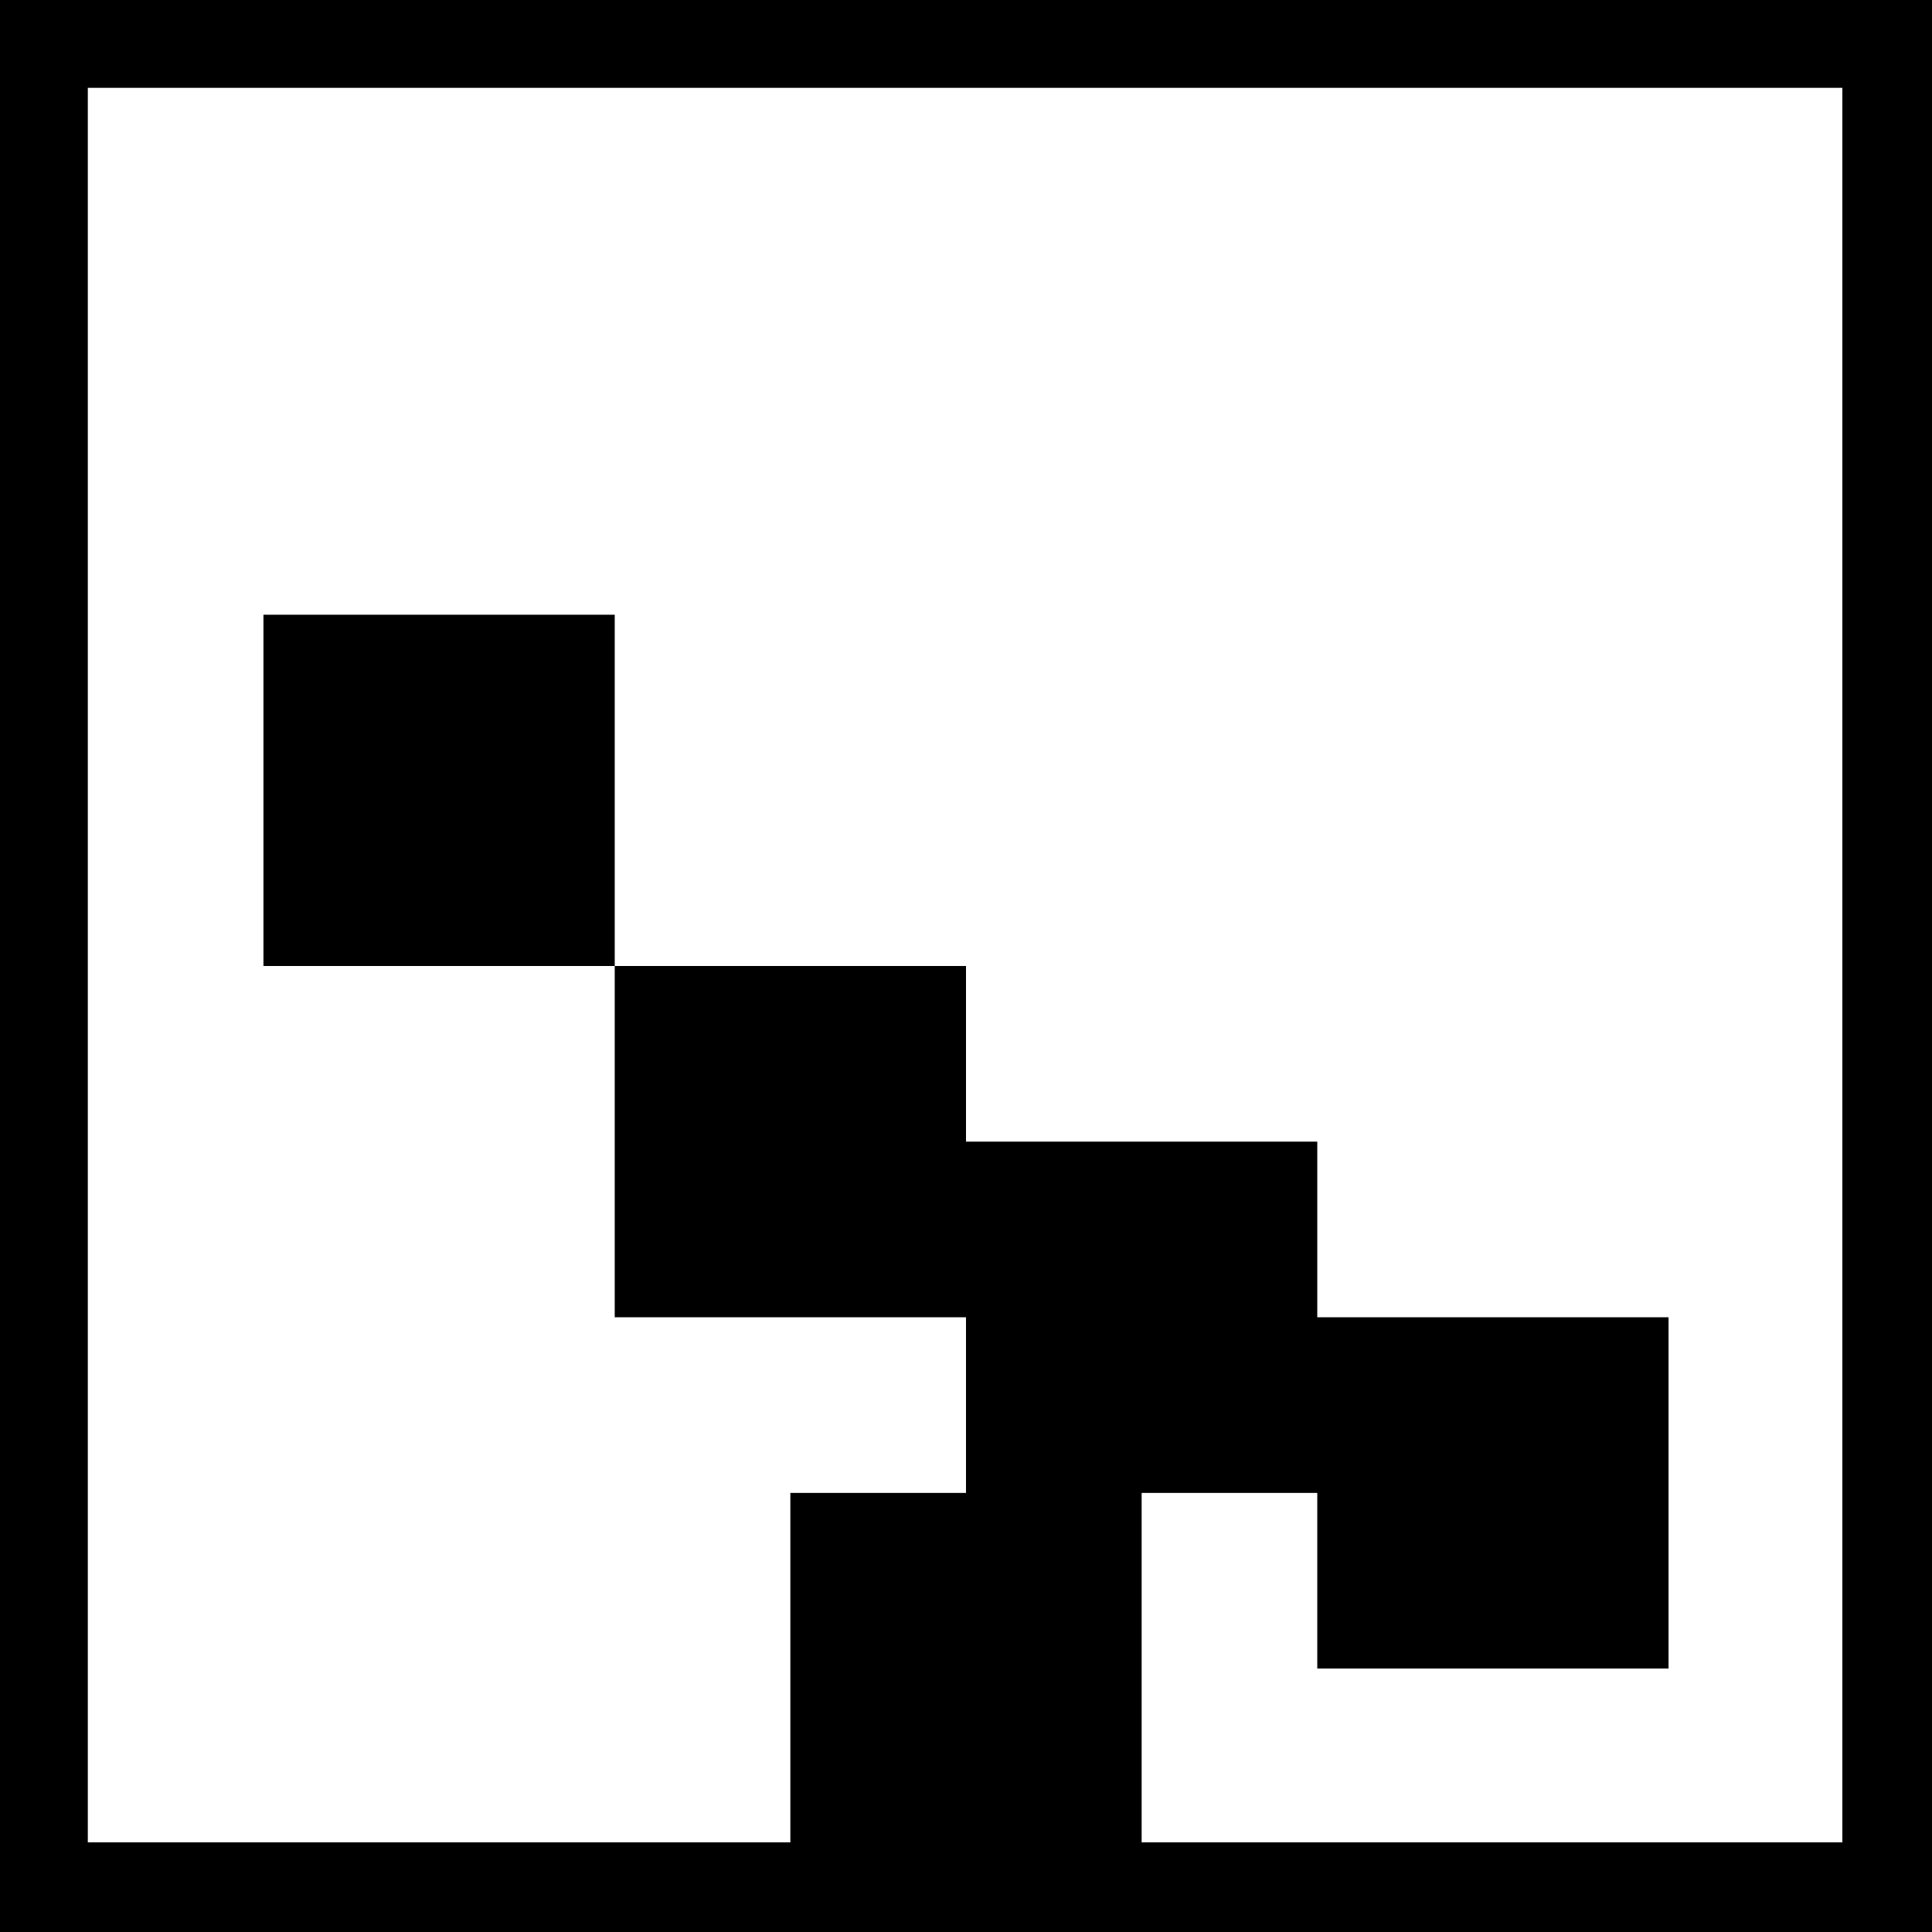 <?xml version="1.0" standalone="no"?>
<!DOCTYPE svg PUBLIC "-//W3C//DTD SVG 20010904//EN"
 "http://www.w3.org/TR/2001/REC-SVG-20010904/DTD/svg10.dtd">
<svg version="1.0" xmlns="http://www.w3.org/2000/svg"
 width="1056pt" height="1056pt" viewBox="0 0 1056 1056"
 preserveAspectRatio="xMidYMid meet">
<g transform="translate(0,1056) scale(0.1,-0.1)"
fill="#000000" stroke="none">
<path d="M0 5280 l0 -5280 5280 0 5280 0 0 5280 0 5280 -5280 0 -5280 0 0
-5280z m10070 5 l0 -4795 -1915 0 -1915 0 0 955 0 955 480 0 480 0 0 -480 0
-480 960 0 960 0 0 960 0 960 -960 0 -960 0 0 480 0 480 -960 0 -960 0 0 480
0 480 -960 0 -960 0 0 -960 0 -960 960 0 960 0 0 -480 0 -480 -480 0 -480 0 0
-955 0 -955 -1920 0 -1920 0 0 4795 0 4795 4795 0 4795 0 0 -4795z"/>
<path d="M1440 6240 l0 -960 960 0 960 0 0 960 0 960 -960 0 -960 0 0 -960z"/>
</g>
</svg>
